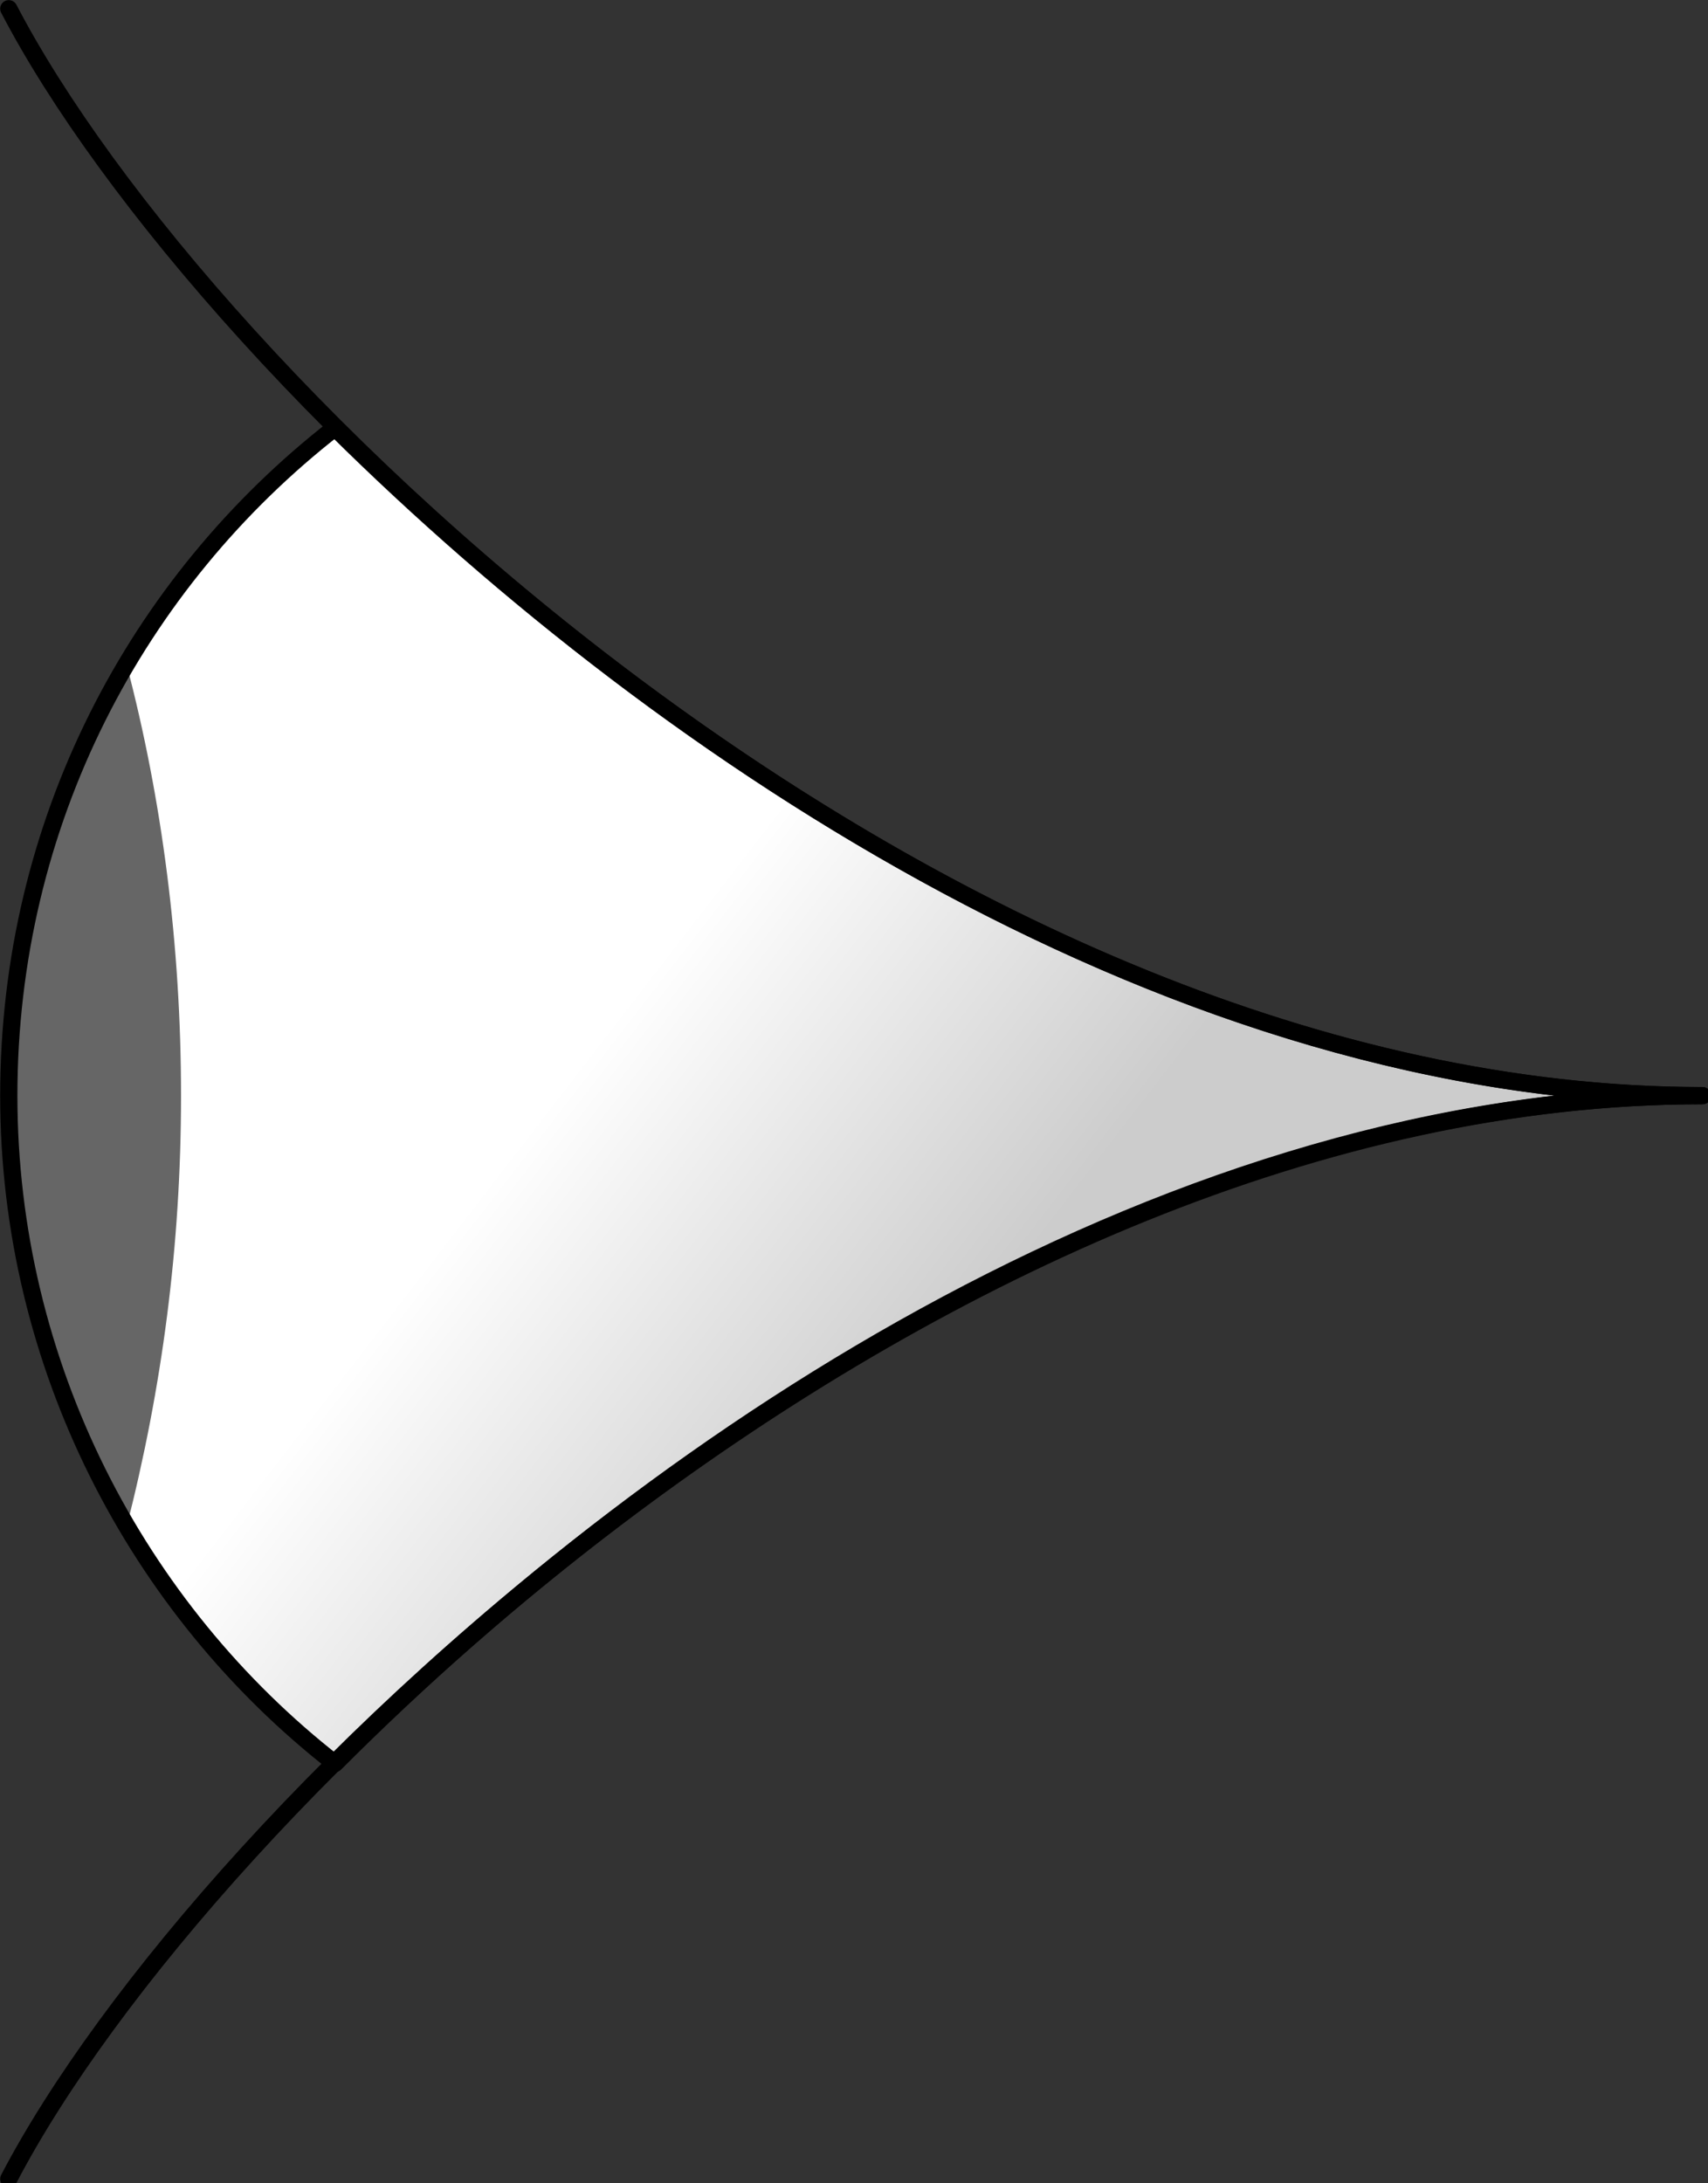 <?xml version="1.0" encoding="UTF-8" standalone="no"?>
<!-- Created with Inkscape (http://www.inkscape.org/) -->

<svg
   xmlns:svg="http://www.w3.org/2000/svg"
   xmlns="http://www.w3.org/2000/svg"
   width="100%"
   height="100%"
   viewBox="0 0 151 193"
   id="eye" >
    <rect x="0" y="0" width="151" height="193" fill="#333333" stroke="none"/>
    <defs>
    <linearGradient
       x1="2560"
       y1="3040"
       x2="1640"
       y2="2330"
       id="id0"
       gradientUnits="userSpaceOnUse">
        <stop
         id="stop9"
         style="stop-color:#cccccc;stop-opacity:1"
         offset="0" />
        <stop
         id="stop11"
         style="stop-color:#ffffff;stop-opacity:1"
         offset="1" />
    </linearGradient>
    </defs>
    <g
     transform="matrix(0.036,0,0,0.036,0.021,0.016)"
     id="Layer_x0020_1">
        <path
       d="M 822,4330 C 335,3950 21,3350 21,2690 21,2020 334,1430 822,1050 c 818,810 2068,1640 3358,1640 -1290,0 -2540,820 -3358,1640 z"
       id="path14"
       style="fill:url(#id0)" />
        <path
       d="M 310,3750 C 126,3440 21,3070 21,2690 c 0,-390 106,-750 289,-1060 87,330 134,690 134,1060 0,370 -47,720 -134,1060 z"
       id="path16"
       style="fill:#666666" />
        <g style="fill:none;stroke:#000000;stroke-width:42.33;stroke-linecap:round;stroke-linejoin:round">
            <path
           d="M 4180,2690 C 2310,2690 496,934 21,21" />
            <path
           d="M 4180,2690 C 2310,2690 496,4440 21,5350" />
            <path
           d="M 822,4330 C 335,3950 21,3350 21,2690 21,2020 334,1430 822,1050 c 818,810 2068,1640 3358,1640 -1290,0 -2540,820 -3358,1640 z" />
        </g>
    </g>
</svg>